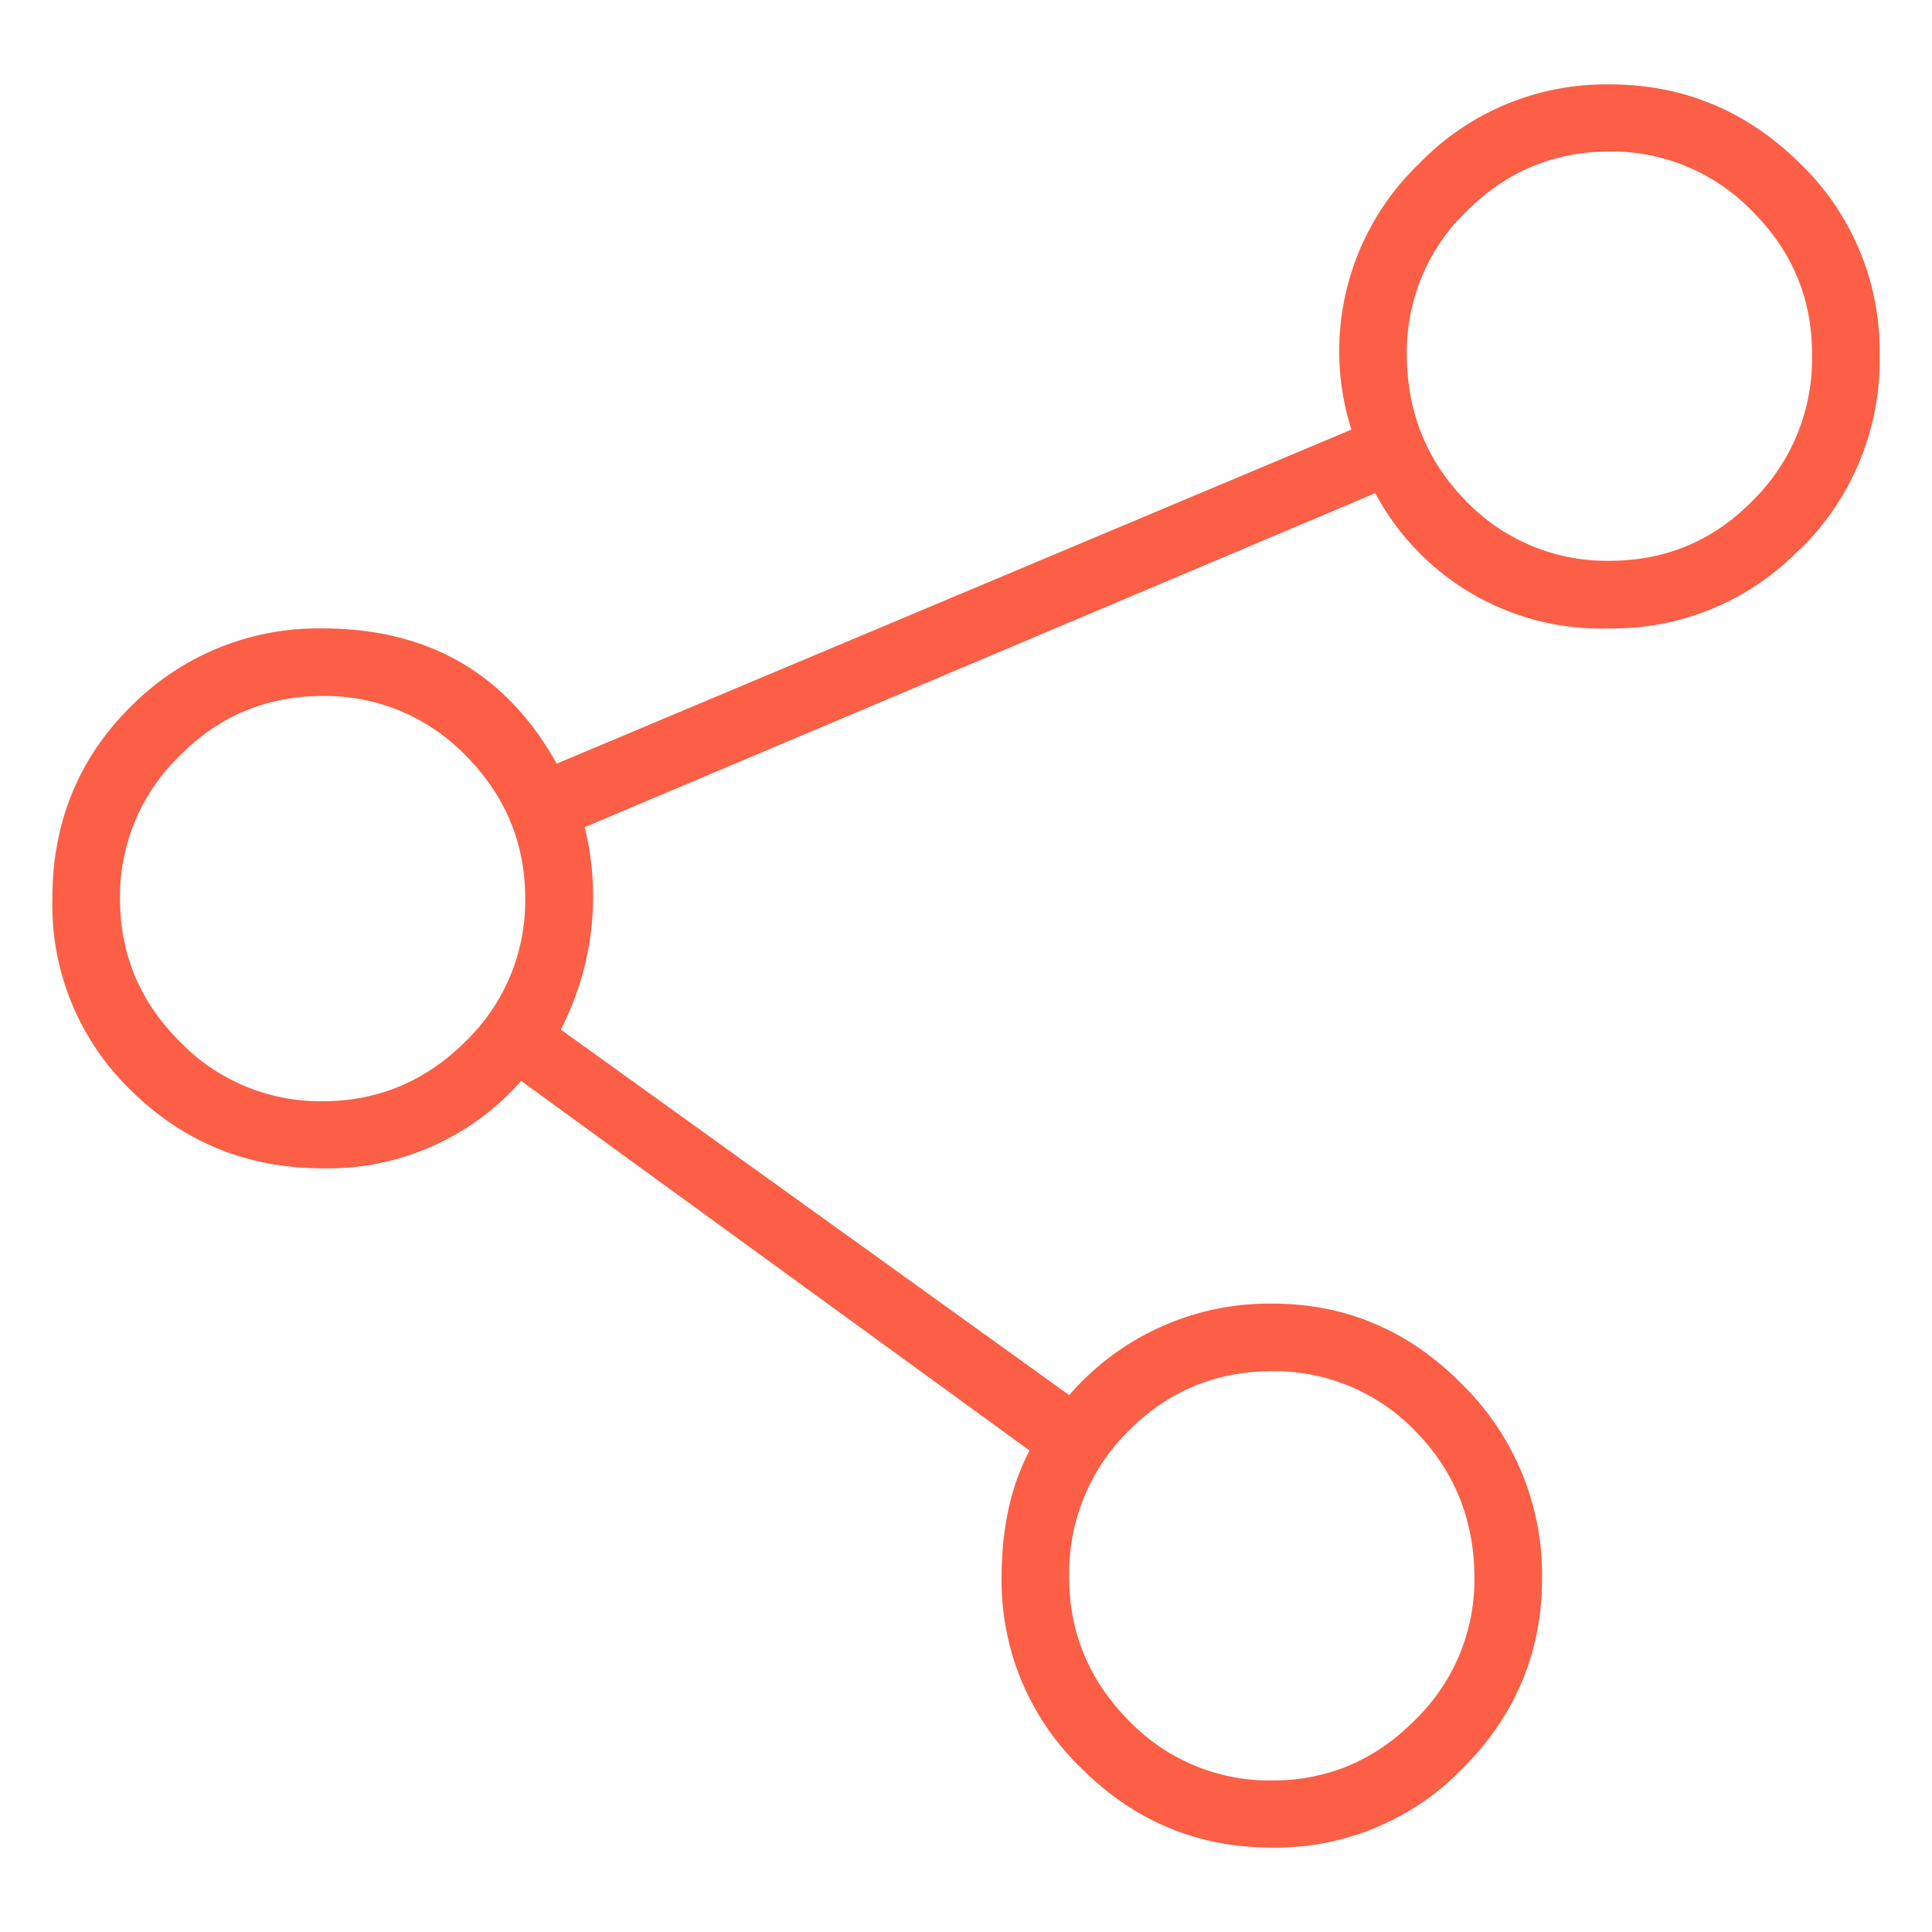<svg xmlns="http://www.w3.org/2000/svg" xmlns:xlink="http://www.w3.org/1999/xlink" width="38" height="38" viewBox="0 0 38 38"><defs><path id="s4yza" d="M1266.4 5476.8a5.11 5.11 0 0 1-3.74 1.56 5.03 5.03 0 0 1-4.61-2.66l-15.55 6.57a5.7 5.7 0 0 1-.47 3.98l10 7.19a5.2 5.2 0 0 1 3.99-1.8c1.45 0 2.7.53 3.75 1.6a5.25 5.25 0 0 1 1.56 3.8c0 1.45-.52 2.7-1.56 3.74a5.11 5.11 0 0 1-3.75 1.56c-1.46 0-2.71-.52-3.75-1.56a5.11 5.11 0 0 1-1.57-3.75c0-.99.19-1.82.55-2.5l-10-7.27a5.06 5.06 0 0 1-3.9 1.72c-1.46 0-2.72-.5-3.76-1.52a5.07 5.07 0 0 1-1.56-3.79c0-1.5.52-2.77 1.56-3.79a5.18 5.18 0 0 1 3.75-1.52c2.09 0 3.62.89 4.61 2.66l15.63-6.57a5.11 5.11 0 0 1 1.33-5.23 5.11 5.11 0 0 1 3.75-1.56c1.45 0 2.7.52 3.75 1.56a5.12 5.12 0 0 1 1.56 3.75 5.2 5.2 0 0 1-1.56 3.83zm-13.2 23.04a3.84 3.84 0 0 0 2.82 1.18c1.09 0 2.03-.4 2.8-1.18a3.84 3.84 0 0 0 1.18-2.8c0-1.15-.4-2.12-1.17-2.9a3.84 3.84 0 0 0-2.81-1.17c-1.1 0-2.04.39-2.82 1.17a3.93 3.93 0 0 0-1.17 2.9c0 1.08.4 2.02 1.17 2.8zm-11.87-16.17c0-1.1-.4-2.03-1.17-2.81a3.84 3.84 0 0 0-2.82-1.17c-1.09 0-2.03.39-2.8 1.17a3.84 3.84 0 0 0-1.18 2.81c0 1.1.39 2.03 1.17 2.81a3.84 3.84 0 0 0 2.81 1.18c1.1 0 2.04-.4 2.82-1.18a3.84 3.84 0 0 0 1.17-2.8zm24.14-13.51a3.84 3.84 0 0 0-2.81-1.18c-1.1 0-2.04.4-2.82 1.18a3.84 3.84 0 0 0-1.17 2.8c0 1.15.4 2.12 1.17 2.9a3.84 3.84 0 0 0 2.82 1.17c1.09 0 2.03-.39 2.8-1.17a3.92 3.92 0 0 0 1.18-2.9c0-1.09-.39-2.02-1.17-2.8z"/></defs><g><g transform="translate(-1231 -5466)"><use fill="#fc5f45" xlink:href="#s4yza"/></g></g></svg>